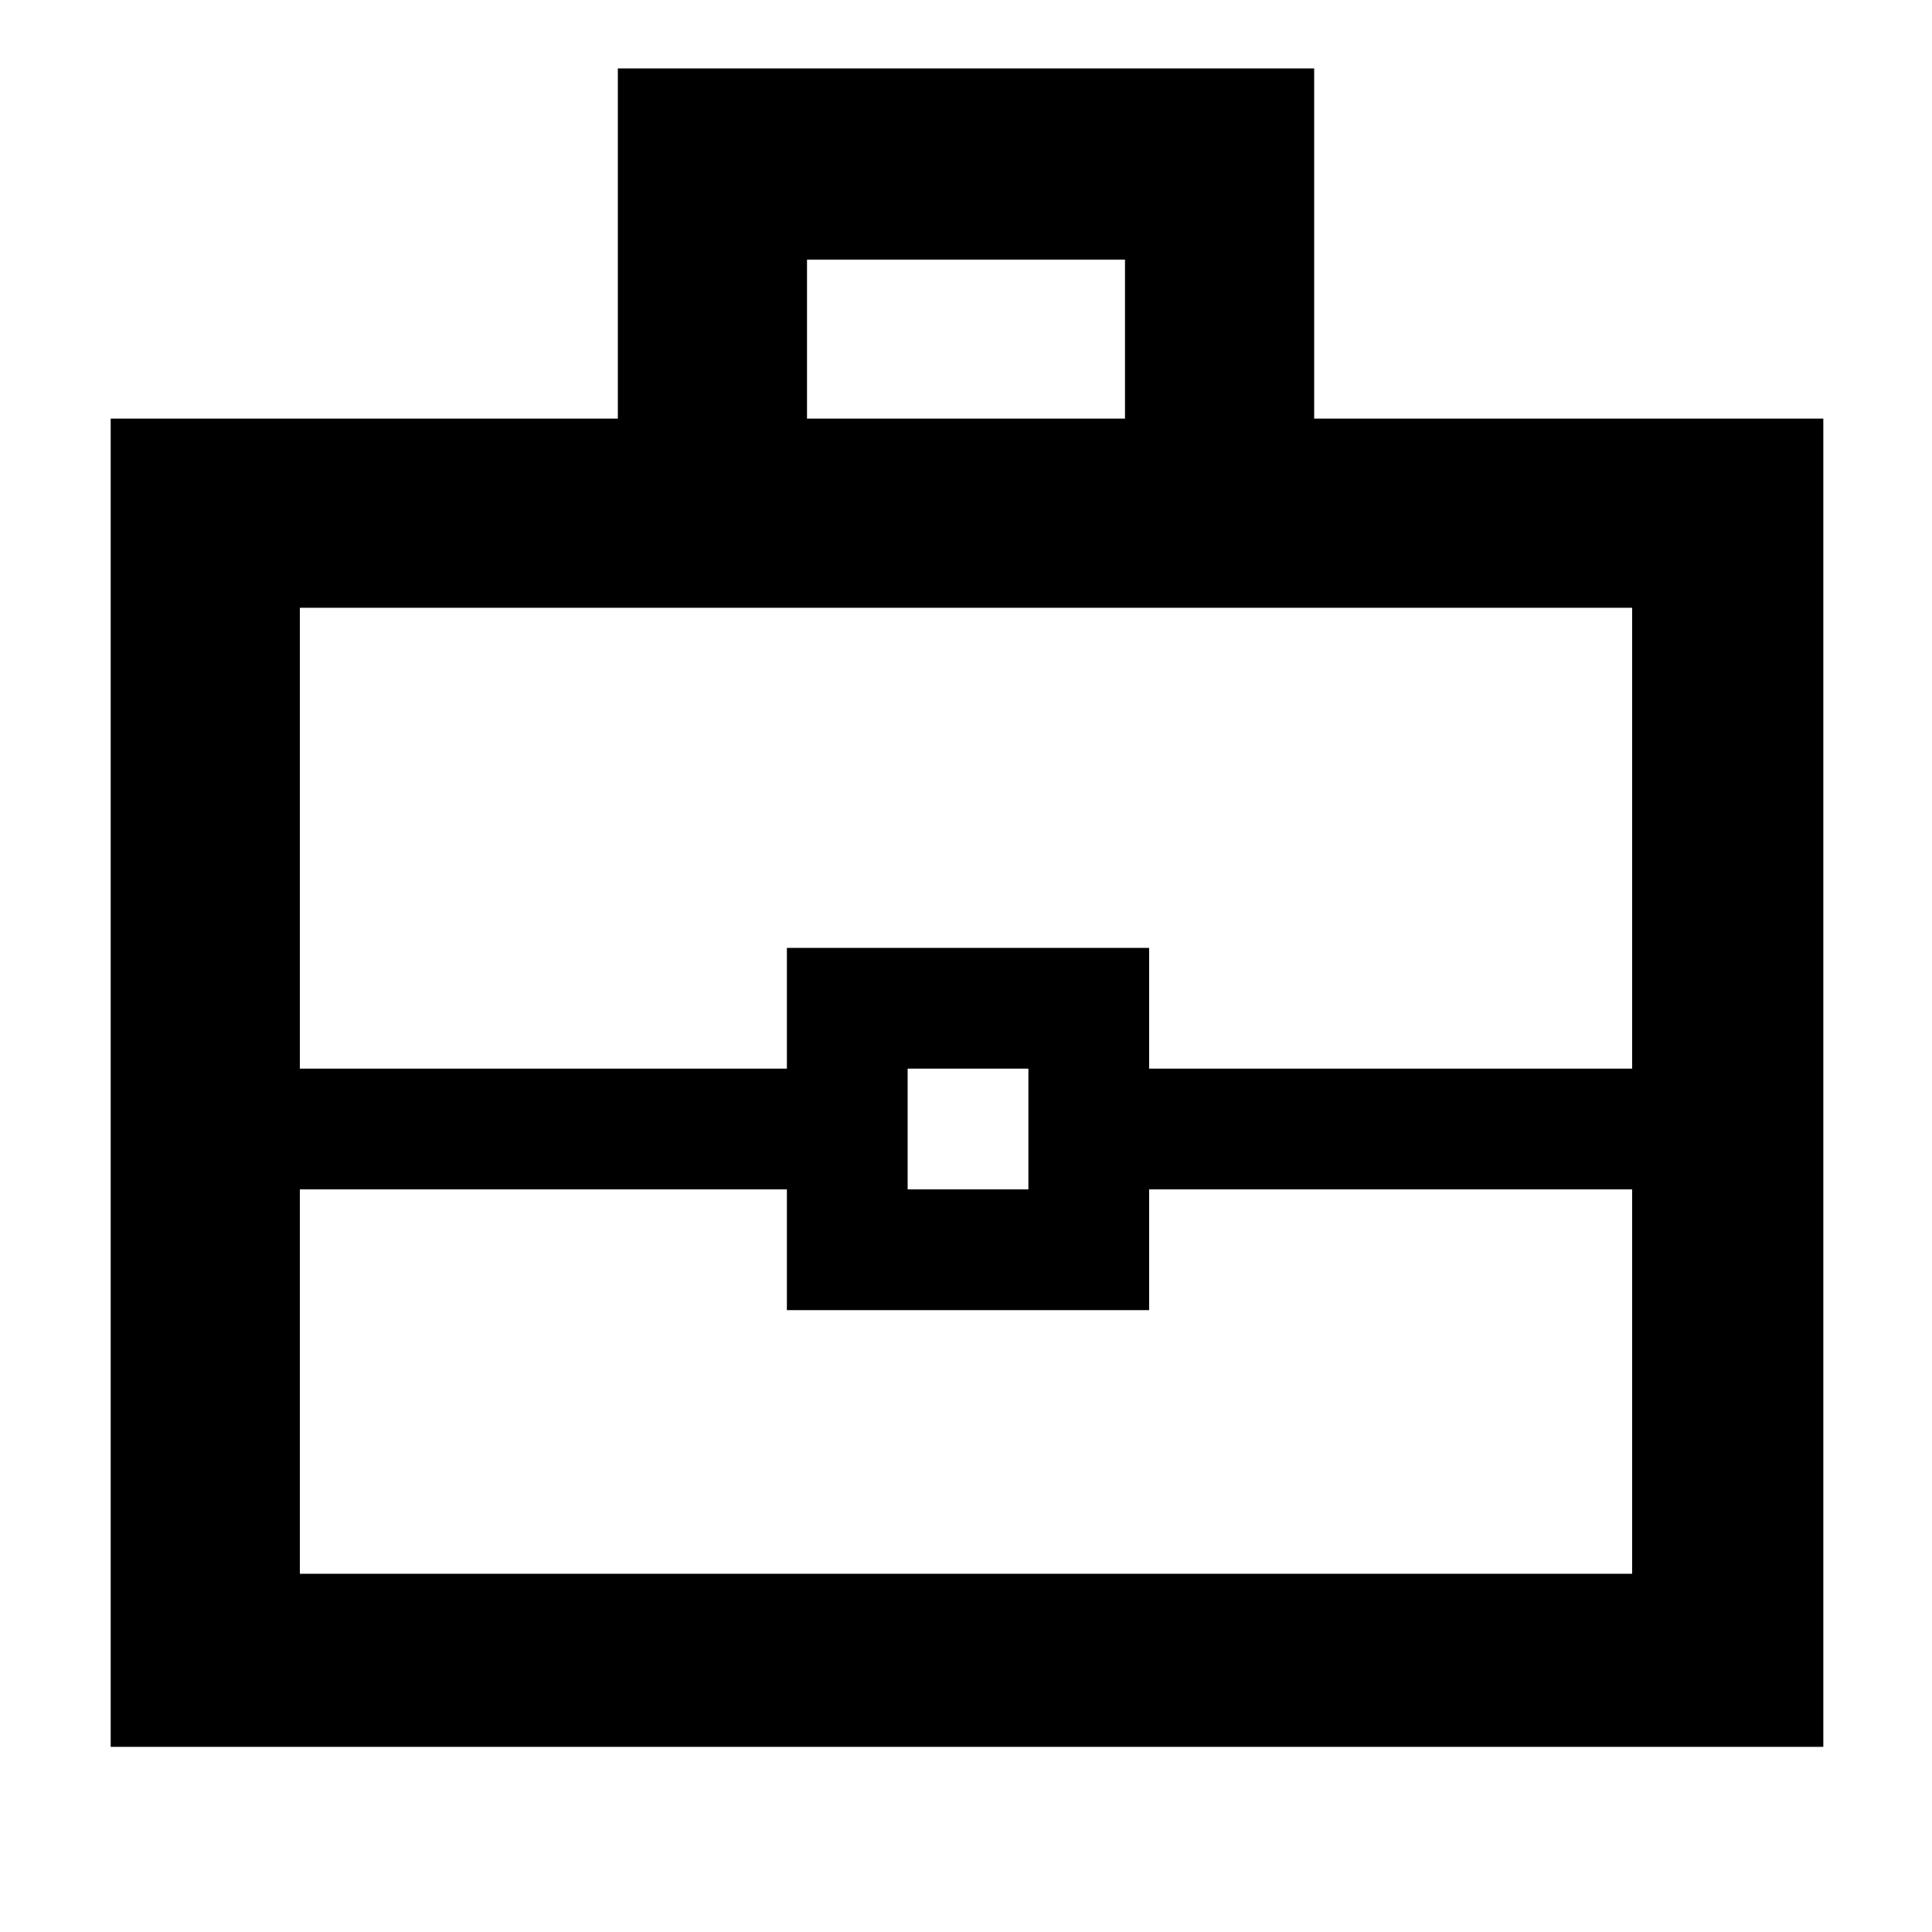 <svg xmlns="http://www.w3.org/2000/svg" height="48" width="48"><path d="M2.75 43.4V10.4H15.35V1.7H32.65V10.4H45.3V43.4ZM20.05 10.4H27.95V6.45H20.05ZM40.55 29.55H28.55V32.55H19.55V29.55H7.45V39.1H40.55ZM22.55 29.55H25.55V26.55H22.55ZM7.45 26.55H19.55V23.55H28.55V26.55H40.55V15.1H7.45ZM24 28.05Z"/></svg>